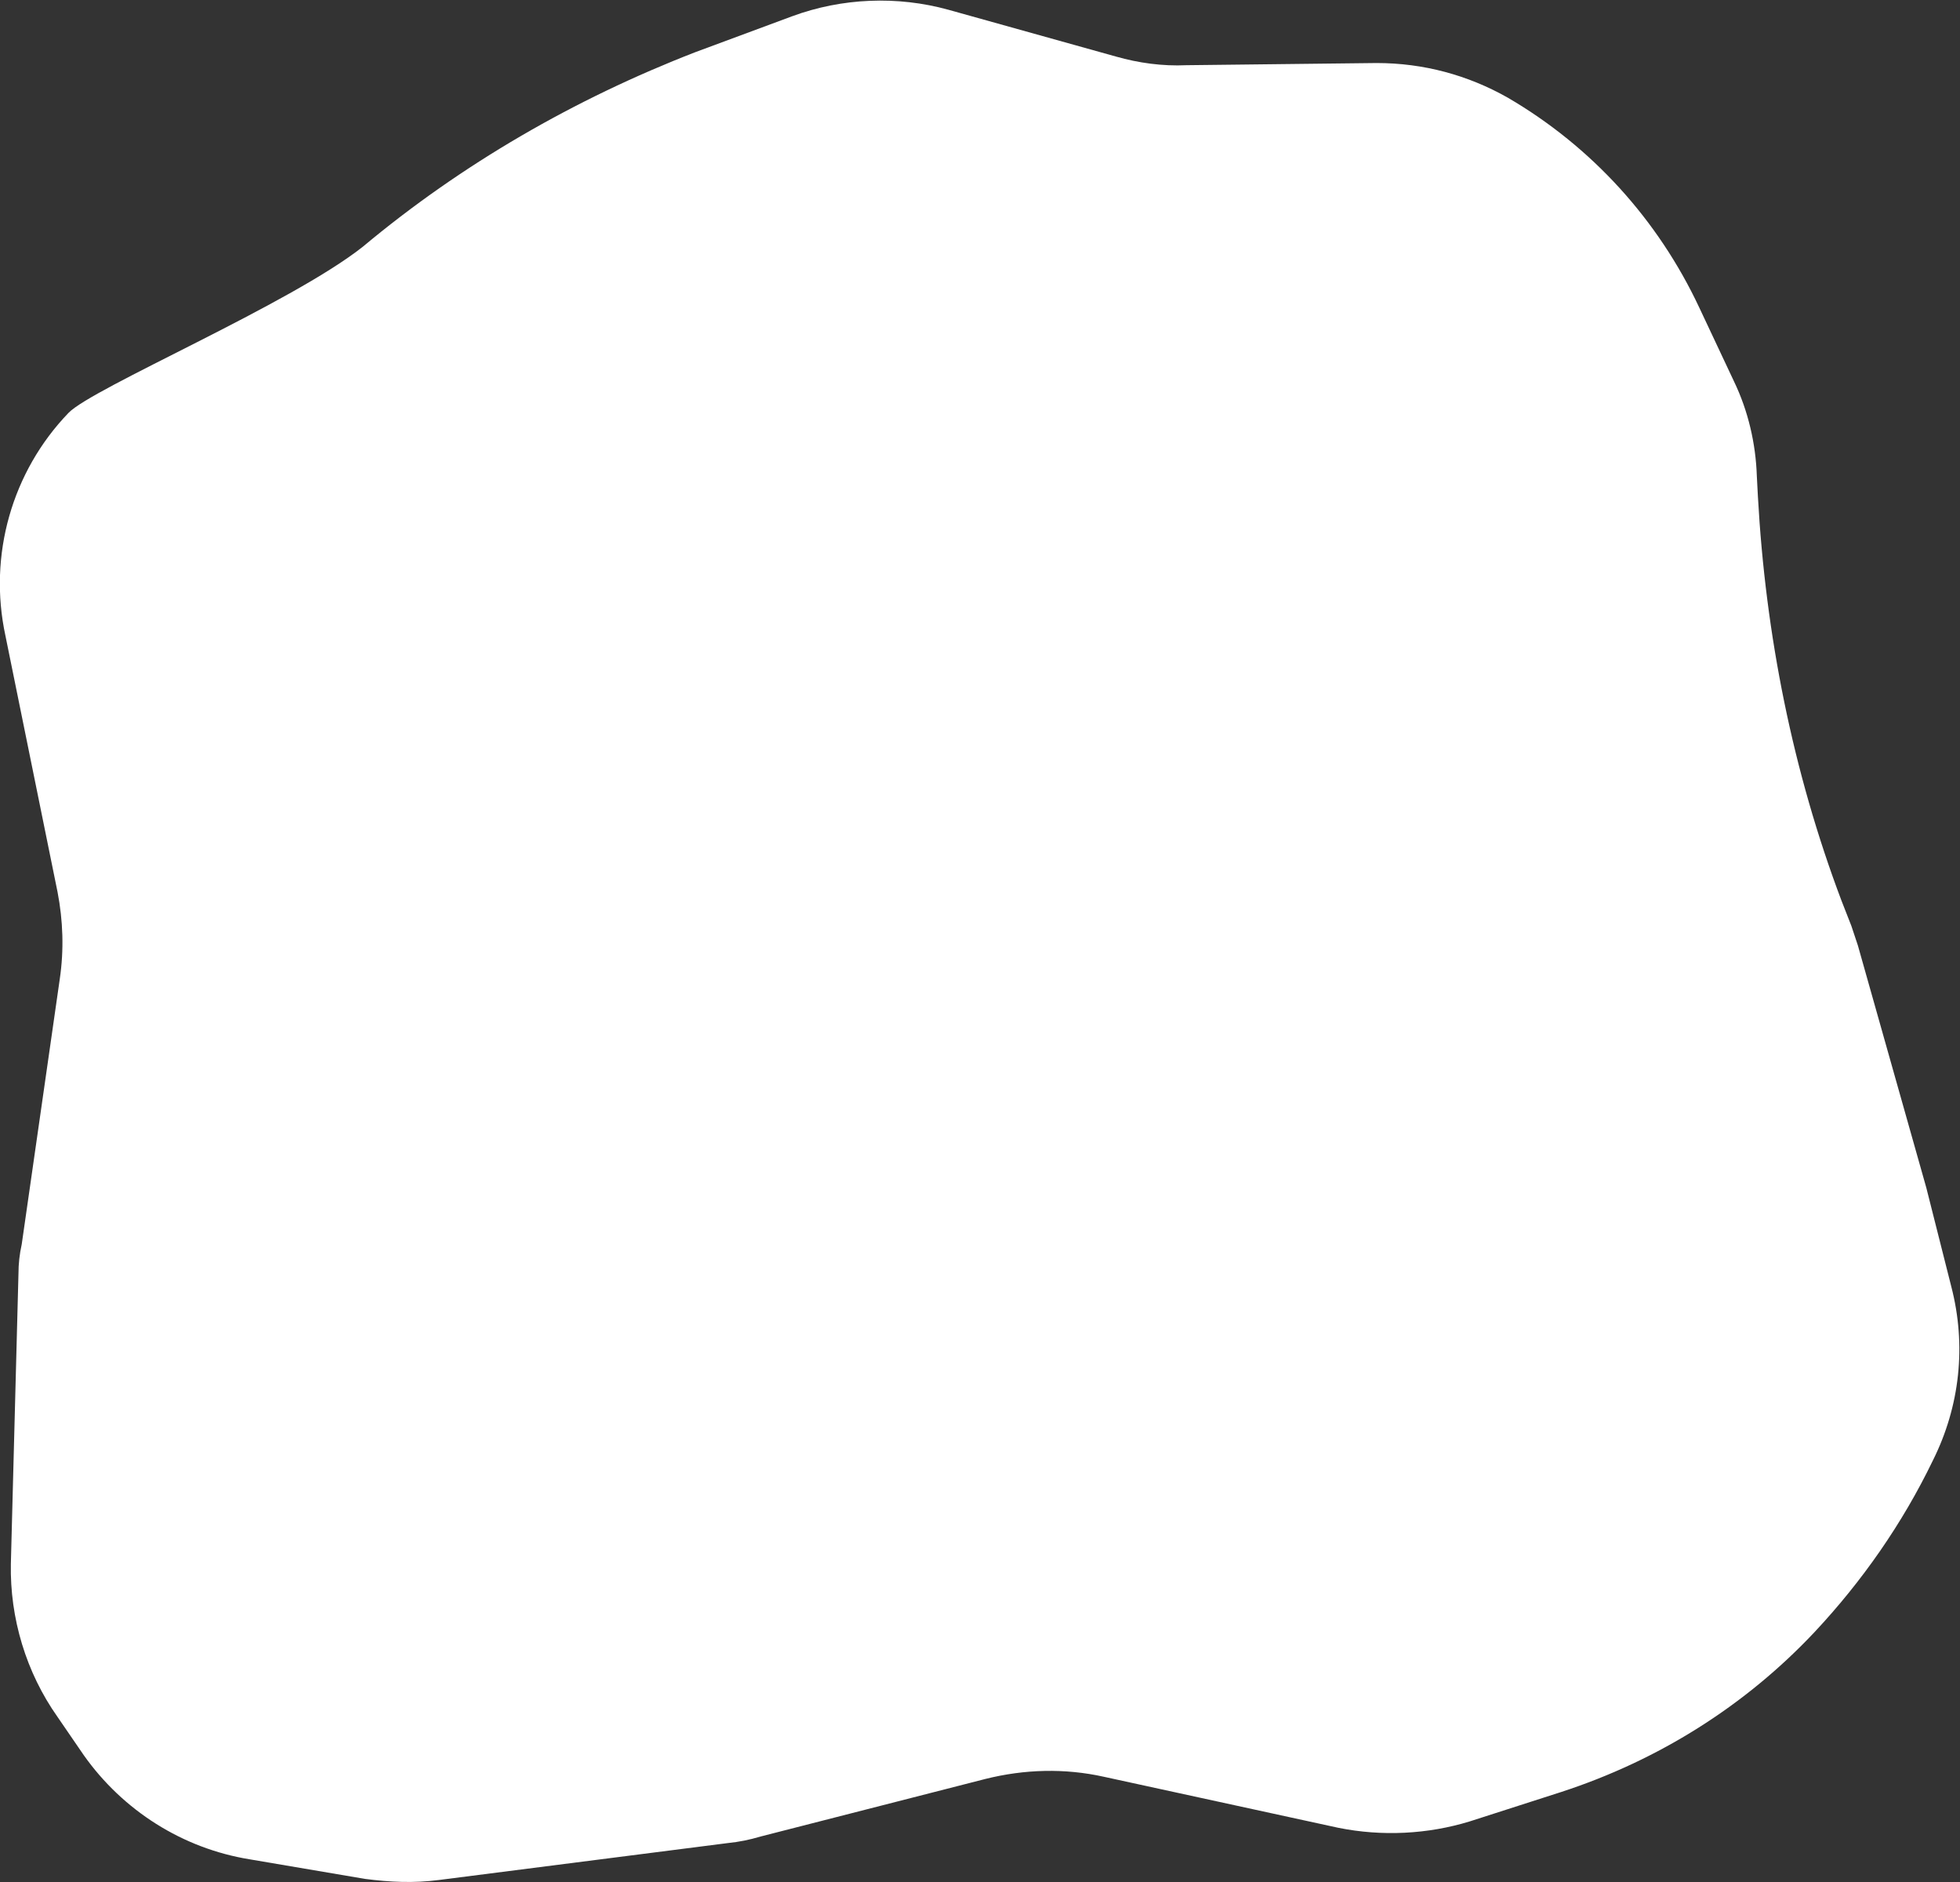 <?xml version="1.0" encoding="utf-8"?>
<!-- Generator: Adobe Illustrator 25.4.1, SVG Export Plug-In . SVG Version: 6.00 Build 0)  -->
<svg version="1.1" id="Calque_1" xmlns="http://www.w3.org/2000/svg" xmlns:xlink="http://www.w3.org/1999/xlink" x="0px" y="0px"
	 viewBox="0 0 180.4 173.2" style="enable-background:new 0 0 180.4 173.2;" xml:space="preserve">
<rect x="0" y="0" width="180.4" height="173.2" fill="#333333" stroke="none"/>
<style type="text/css">
	.st0{fill:#FFFFFF;}
</style>
<g id="Calque_2_00000065050215342116666710000005928203188887552914_">
	<g id="Calque_1-2">
		<path class="st0" d="M0.5,58.5c-1.6-7.4,0.6-15.1,5.8-20.5c2.2-2.3,20.4-10,27.1-15.3C42.5,15.1,52.9,9.1,64,4.8l8.9-3.3
			c4.6-1.7,9.7-1.9,14.4-0.6l15.4,4.3c2.1,0.6,4.3,0.9,6.5,0.8l17.5-0.2c4.3,0,8.4,1.1,12.1,3.2l0,0c7.7,4.5,13.8,11.2,17.6,19.3
			l3.2,6.8c1.3,2.7,2,5.7,2.1,8.7l0.1,1.9c0.7,12.7,3.2,25.3,7.7,37.2l0.9,2.3c0.2,0.6,0.4,1.2,0.6,1.8l6.3,22.3l2.3,9.1
			c1.4,5.4,0.8,11-1.7,16l0,0c-2.8,5.8-6.5,11.1-10.9,15.8l0,0c-6.4,6.8-14.4,11.8-23.3,14.7l-8.4,2.7c-3.9,1.2-8.1,1.4-12.1,0.6
			l-21.6-4.7c-3.6-0.8-7.3-0.7-10.9,0.2L70,169c-1,0.3-2,0.5-3,0.6L40.4,173c-2.3,0.3-4.5,0.2-6.8-0.1l-10.6-1.8
			c-6.2-1-11.7-4.5-15.3-9.6L5.3,158c-2.9-4.1-4.4-9.1-4.3-14.1l0.7-26.7c0-0.9,0.1-1.8,0.3-2.7l3.5-24.4c0.4-2.7,0.3-5.4-0.2-8
			L0.5,58.5z"/>
	</g>
</g>
</svg>
